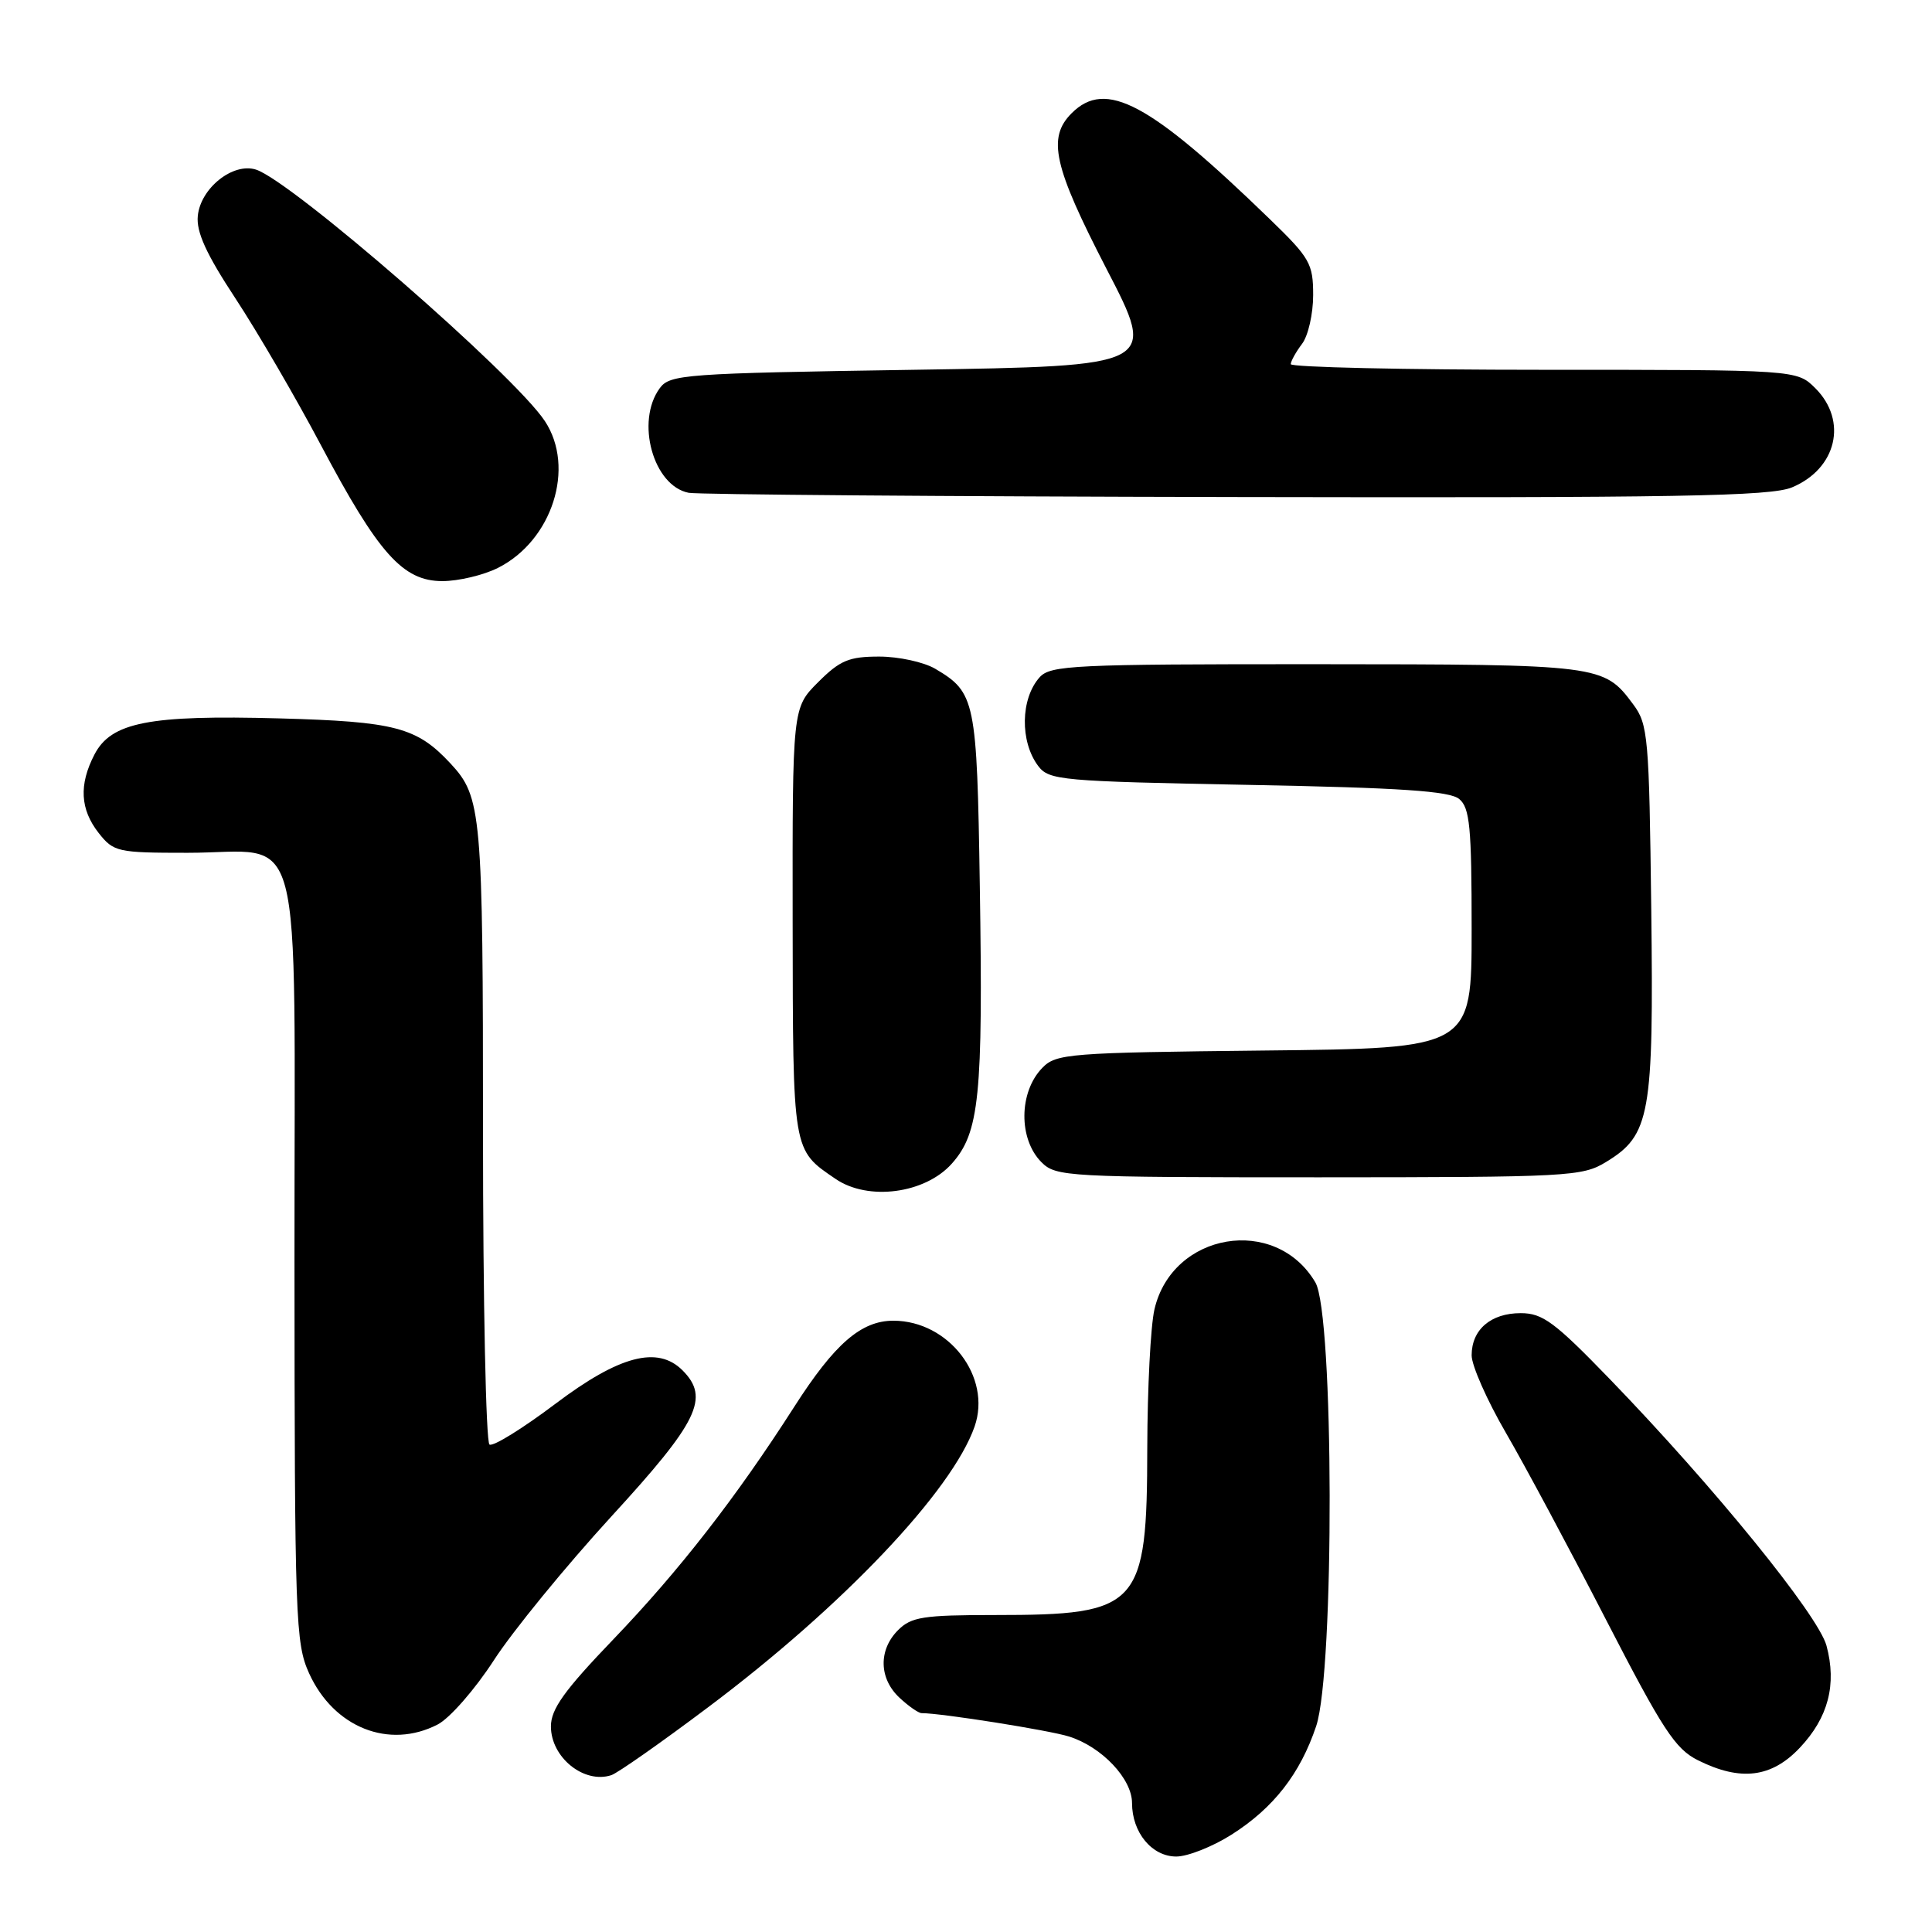 <?xml version="1.0" encoding="UTF-8" standalone="no"?>
<!DOCTYPE svg PUBLIC "-//W3C//DTD SVG 1.1//EN" "http://www.w3.org/Graphics/SVG/1.1/DTD/svg11.dtd" >
<svg xmlns="http://www.w3.org/2000/svg" xmlns:xlink="http://www.w3.org/1999/xlink" version="1.1" viewBox="0 0 256 256">
 <g >
 <path fill="currentColor"
d=" M 163.17 243.11 C 168.75 239.57 172.28 235.04 174.40 228.72 C 176.84 221.42 176.76 174.09 174.29 169.92 C 169.01 160.98 155.33 163.28 152.97 173.50 C 152.46 175.70 152.04 183.93 152.02 191.80 C 151.99 212.94 151.02 214.00 131.85 214.00 C 122.33 214.00 120.75 214.25 119.00 216.00 C 116.38 218.62 116.46 222.42 119.19 224.96 C 120.39 226.08 121.71 227.00 122.12 227.00 C 124.72 227.00 139.05 229.27 141.66 230.10 C 146.00 231.47 150.00 235.70 150.00 238.91 C 150.00 242.81 152.63 246.00 155.86 246.00 C 157.37 246.00 160.66 244.70 163.17 243.11 Z  M 93.87 226.19 C 111.70 212.81 126.16 197.56 129.14 189.02 C 131.43 182.45 125.72 175.01 118.38 175.00 C 114.11 175.00 110.59 178.05 105.24 186.41 C 97.54 198.43 90.00 208.12 81.32 217.17 C 74.76 224.00 73.00 226.46 73.00 228.76 C 73.00 232.87 77.38 236.40 81.00 235.22 C 81.83 234.95 87.62 230.89 93.87 226.19 Z  M 238.49 231.58 C 242.26 227.59 243.40 223.20 242.02 218.06 C 240.92 214.01 227.12 197.02 213.32 182.75 C 205.99 175.17 204.41 174.00 201.50 174.00 C 197.54 174.00 195.00 176.18 195.00 179.59 C 195.00 180.94 197.04 185.56 199.54 189.86 C 202.04 194.16 208.00 205.29 212.79 214.59 C 220.33 229.22 221.97 231.74 225.00 233.25 C 230.64 236.06 234.74 235.56 238.49 231.58 Z  M 58.00 228.50 C 59.60 227.67 62.94 223.85 65.44 219.99 C 67.93 216.14 74.93 207.58 80.98 200.97 C 92.55 188.36 94.08 185.22 90.43 181.57 C 87.14 178.29 82.07 179.62 73.61 186.00 C 69.27 189.27 65.34 191.71 64.86 191.41 C 64.39 191.12 64.00 172.49 64.00 150.01 C 64.00 107.59 63.82 105.60 59.68 101.15 C 55.22 96.36 52.36 95.61 36.99 95.19 C 19.74 94.72 14.72 95.70 12.51 99.99 C 10.44 103.98 10.62 107.24 13.07 110.37 C 15.06 112.89 15.56 113.00 24.85 113.00 C 40.53 113.00 39.00 107.17 39.02 166.81 C 39.04 214.63 39.15 217.74 40.96 221.73 C 44.23 228.92 51.56 231.83 58.00 228.50 Z  M 126.11 154.20 C 129.78 150.09 130.27 145.27 129.83 117.40 C 129.45 92.75 129.24 91.76 123.93 88.62 C 122.42 87.73 119.08 87.00 116.50 87.00 C 112.49 87.00 111.30 87.50 108.40 90.40 C 105.00 93.80 105.00 93.80 105.03 122.15 C 105.07 152.84 104.98 152.30 110.73 156.22 C 115.04 159.16 122.56 158.17 126.11 154.20 Z  M 212.81 153.97 C 218.66 150.41 219.13 147.77 218.80 120.49 C 218.52 97.59 218.38 95.97 216.40 93.32 C 212.51 88.08 212.13 88.03 174.40 88.01 C 142.23 88.00 139.18 88.15 137.75 89.75 C 135.22 92.58 135.13 98.27 137.57 101.50 C 139.00 103.39 140.57 103.53 165.39 104.00 C 185.64 104.38 192.08 104.82 193.35 105.87 C 194.76 107.04 195.00 109.58 195.00 123.08 C 195.00 138.91 195.00 138.91 167.53 139.20 C 141.58 139.48 139.94 139.61 138.11 141.50 C 134.99 144.70 134.94 150.94 138.00 154.00 C 139.92 155.92 141.33 156.00 174.75 156.00 C 207.84 155.99 209.66 155.90 212.81 153.97 Z  M 65.98 75.25 C 73.18 71.63 76.27 61.96 72.20 55.80 C 68.17 49.67 38.63 23.97 33.91 22.47 C 30.87 21.51 26.58 24.92 26.21 28.60 C 25.99 30.73 27.32 33.65 31.21 39.56 C 34.12 43.99 39.20 52.71 42.50 58.94 C 50.15 73.38 53.38 77.00 58.62 77.00 C 60.75 77.00 64.07 76.21 65.98 75.25 Z  M 237.45 64.58 C 243.37 62.11 244.86 55.77 240.55 51.45 C 238.09 49.00 238.09 49.00 204.55 49.00 C 186.10 49.00 171.01 48.66 171.03 48.25 C 171.05 47.84 171.72 46.63 172.53 45.56 C 173.34 44.49 174.00 41.59 174.00 39.11 C 174.00 34.93 173.58 34.19 168.25 29.03 C 152.30 13.57 146.52 10.48 142.00 15.00 C 138.74 18.26 139.60 22.05 146.64 35.67 C 153.29 48.50 153.29 48.50 121.06 49.00 C 90.63 49.47 88.76 49.61 87.42 51.44 C 84.19 55.85 86.56 64.39 91.26 65.30 C 92.49 65.53 125.13 65.79 163.78 65.86 C 222.35 65.98 234.63 65.76 237.45 64.58 Z "/>
</g>
</svg>
